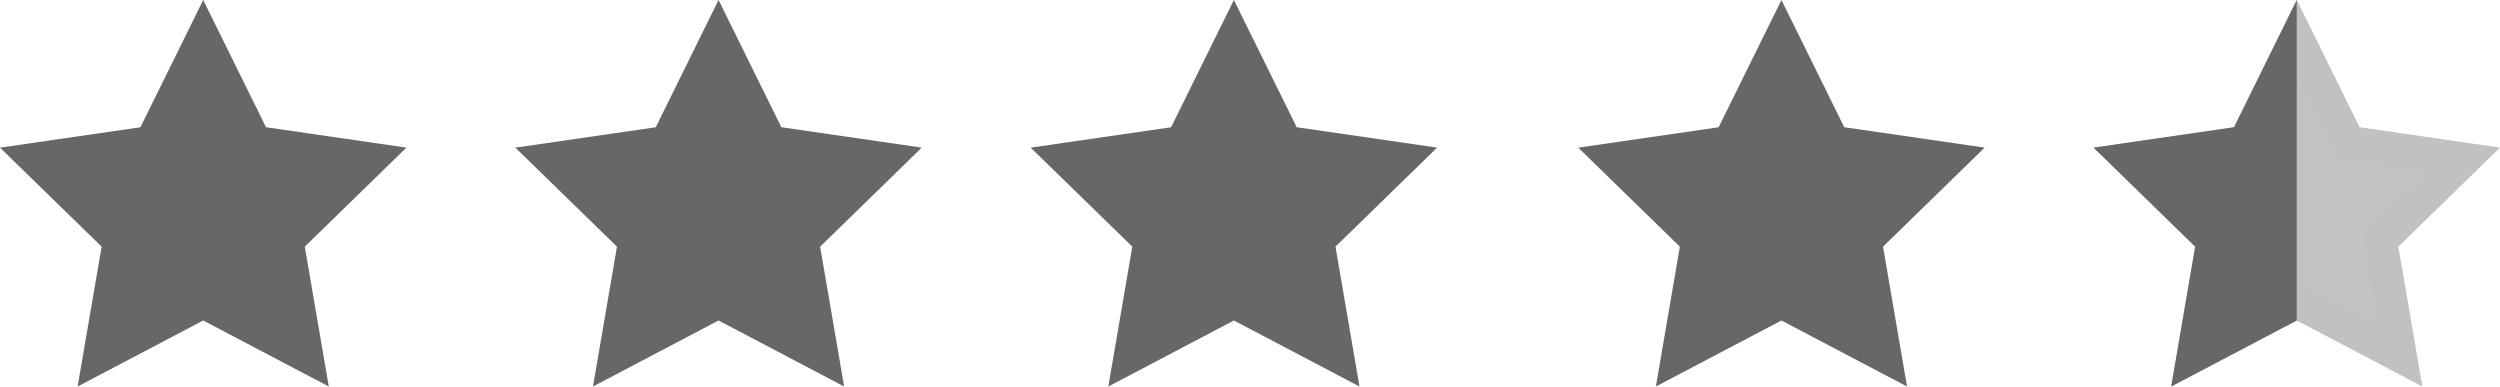 <svg xmlns="http://www.w3.org/2000/svg" width="77.618" height="12" viewBox="0 0 77.618 12">
    <defs>
        <style>
            .cls-1,.cls-4,.cls-7{fill:#676767}.cls-2{clip-path:url(#clip-path)}.cls-3{fill:rgba(103,103,103,.4)}.cls-5,.cls-6,.cls-7{stroke:none}.cls-6{fill:rgba(224,0,12,.01)}
        </style>
        <clipPath id="clip-path">
            <path id="Path_392" d="M6.686-115.05L2.787-113l.745-4.342-3.155-3.074 4.359-.633L6.686-125l1.95 3.95 4.359.633-3.155 3.075.745 4.342z" class="cls-1" data-name="Path 392" transform="translate(-.377 125)"/>
        </clipPath>
    </defs>
    <g id="Group_552" data-name="Group 552" transform="translate(44.494 124)">
        <g id="Group_262" class="cls-2" data-name="Group 262" transform="translate(-44.494 -124)">
            <path id="Path_391" d="M-4.623-130H8.956v12.961H-4.623z" class="cls-1" data-name="Path 391" transform="translate(4.142 129.519)"/>
        </g>
        <g id="Group_551" class="cls-2" data-name="Group 551" transform="translate(-28.494 -124)">
            <path id="Path_994" d="M-4.623-130H8.956v12.961H-4.623z" class="cls-1" data-name="Path 994" transform="translate(4.142 129.519)"/>
        </g>
        <g id="Group_262-2" class="cls-2" data-name="Group 262" transform="translate(-12.494 -124)">
            <path id="Path_391-2" d="M-4.623-130H8.956v12.961H-4.623z" class="cls-1" data-name="Path 391" transform="translate(4.142 129.519)"/>
        </g>
        <g id="Group_551-2" class="cls-2" data-name="Group 551" transform="translate(4.506 -124)">
            <path id="Path_994-2" d="M-4.623-130H8.956v12.961H-4.623z" class="cls-1" data-name="Path 994" transform="translate(4.142 129.519)"/>
        </g>
        <g id="Group_554" data-name="Group 554" transform="translate(20.506 -124)">
            <g id="Path_1000" class="cls-3" data-name="Path 1000">
                <path d="M6.686-115.05L2.787-113l.745-4.342-3.155-3.074 4.359-.633L6.686-125l1.95 3.95 4.359.633-3.155 3.075.745 4.342z" class="cls-5" transform="translate(-.377 125)"/>
                <path d="M9.257-114.828l-.402-2.345-.09-.518.377-.367 1.704-1.66-2.354-.342-.52-.076-.233-.471-1.053-2.133-1.053 2.133-.233.471-.52.076-2.354.342 1.703 1.66.377.367-.089.518-.402 2.345 2.106-1.107.465-.245.465.245 2.106 1.107M10.585-113l-3.9-2.05L2.788-113l.744-4.342-3.154-3.074 4.36-.634L6.685-125l1.95 3.95 4.359.634-3.155 3.074.745 4.342z" class="cls-6" transform="translate(-.377 125)"/>
            </g>
            <g id="Path_1001" class="cls-4" data-name="Path 1001">
                <path d="M3.45-113.914l.574-3.343.045-.26-.189-.183-2.428-2.367 3.356-.488.26-.038.117-.236 1-2.028v7.505l-2.734 1.438z" class="cls-5" transform="translate(-.377 125)"/>
                <path d="M4.115-114.828l1.57-.826v-5.06l-.052.107-.233.471-.52.076-2.354.342 1.703 1.66.377.367-.089.518-.402 2.345M2.787-113l.744-4.342-3.154-3.074 4.36-.634L6.685-125v9.95l-3.9 2.05z" class="cls-7" transform="translate(-.377 125)"/>
            </g>
        </g>
    </g>
</svg>
